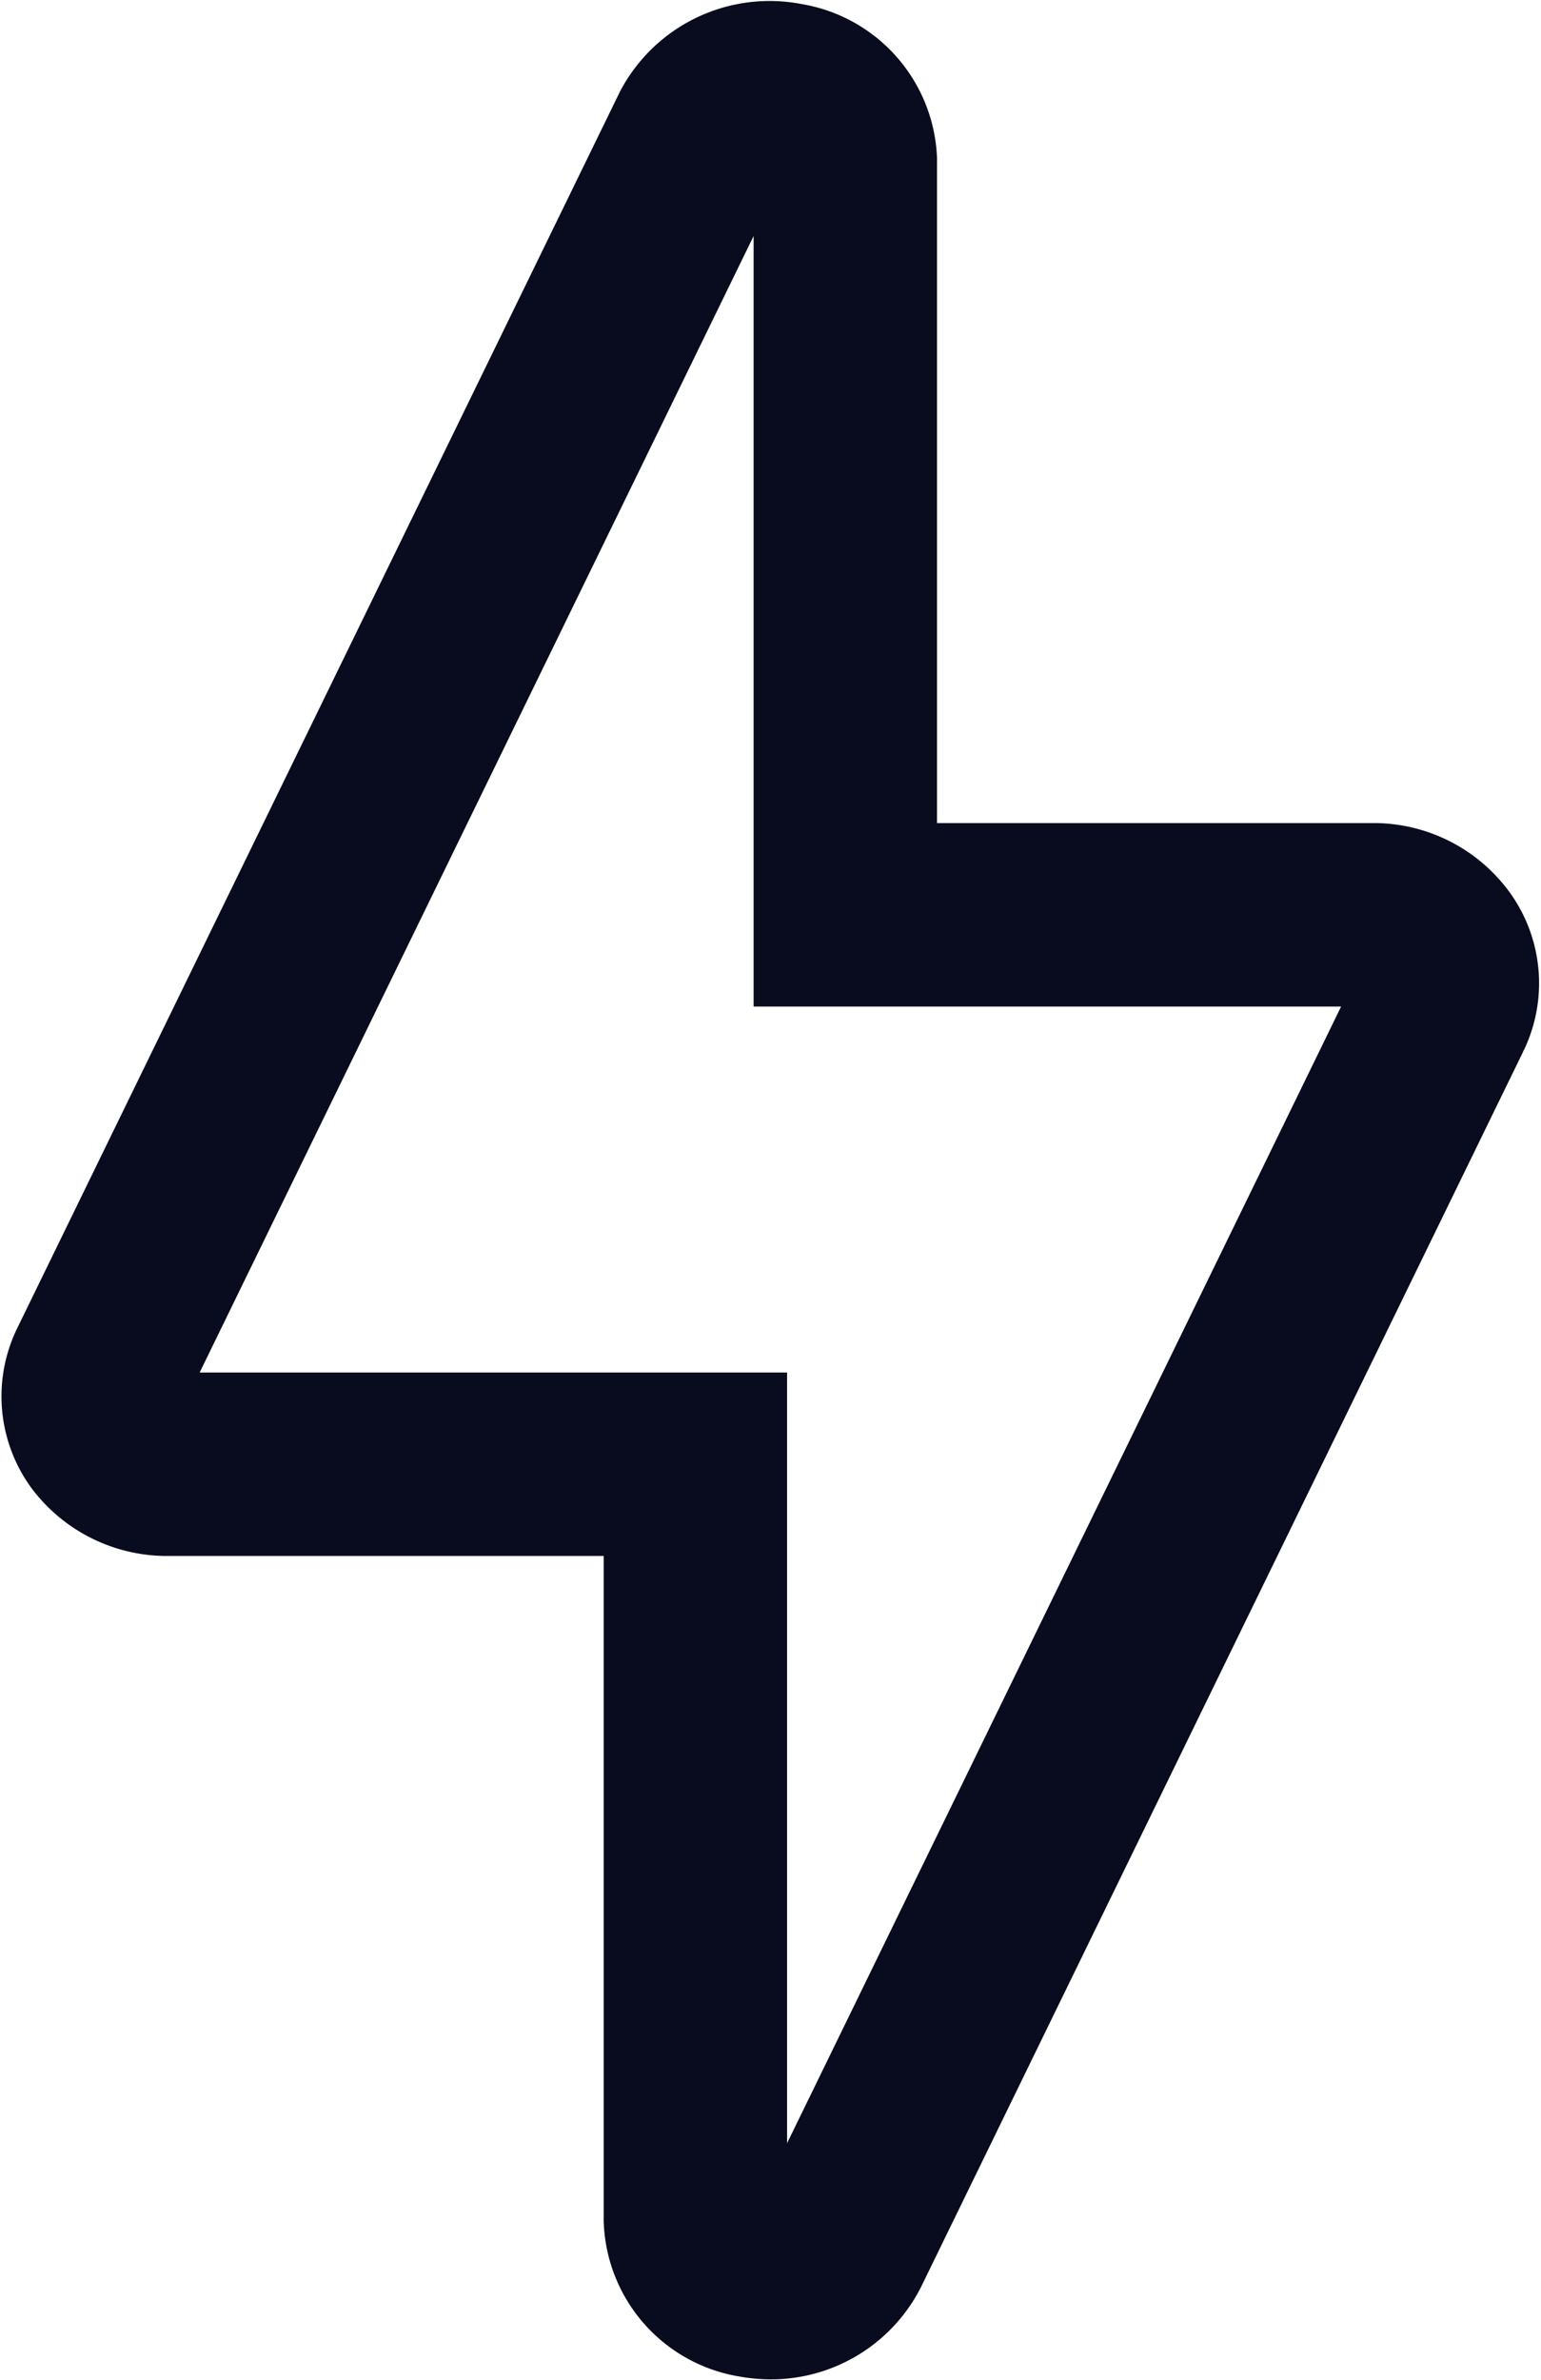 <svg xmlns="http://www.w3.org/2000/svg" width="10.083" height="15.568" viewBox="0 0 10.083 15.568">
  <path id="thunder" d="M120.787,5.588a.5.5,0,0,0-.412-.205h-3.449V.446a.462.462,0,0,0-.393-.43.505.505,0,0,0-.547.255l-3.939,8.079a.416.416,0,0,0,.037.427.507.507,0,0,0,.412.2h3.449v4.937a.46.46,0,0,0,.39.439.574.574,0,0,0,.1.01.5.5,0,0,0,.45-.273l3.939-8.079a.415.415,0,0,0-.039-.426Z" transform="translate(-111.395 0.601)" fill="none" stroke="#090b1e" stroke-width="1.2"/>
</svg>
